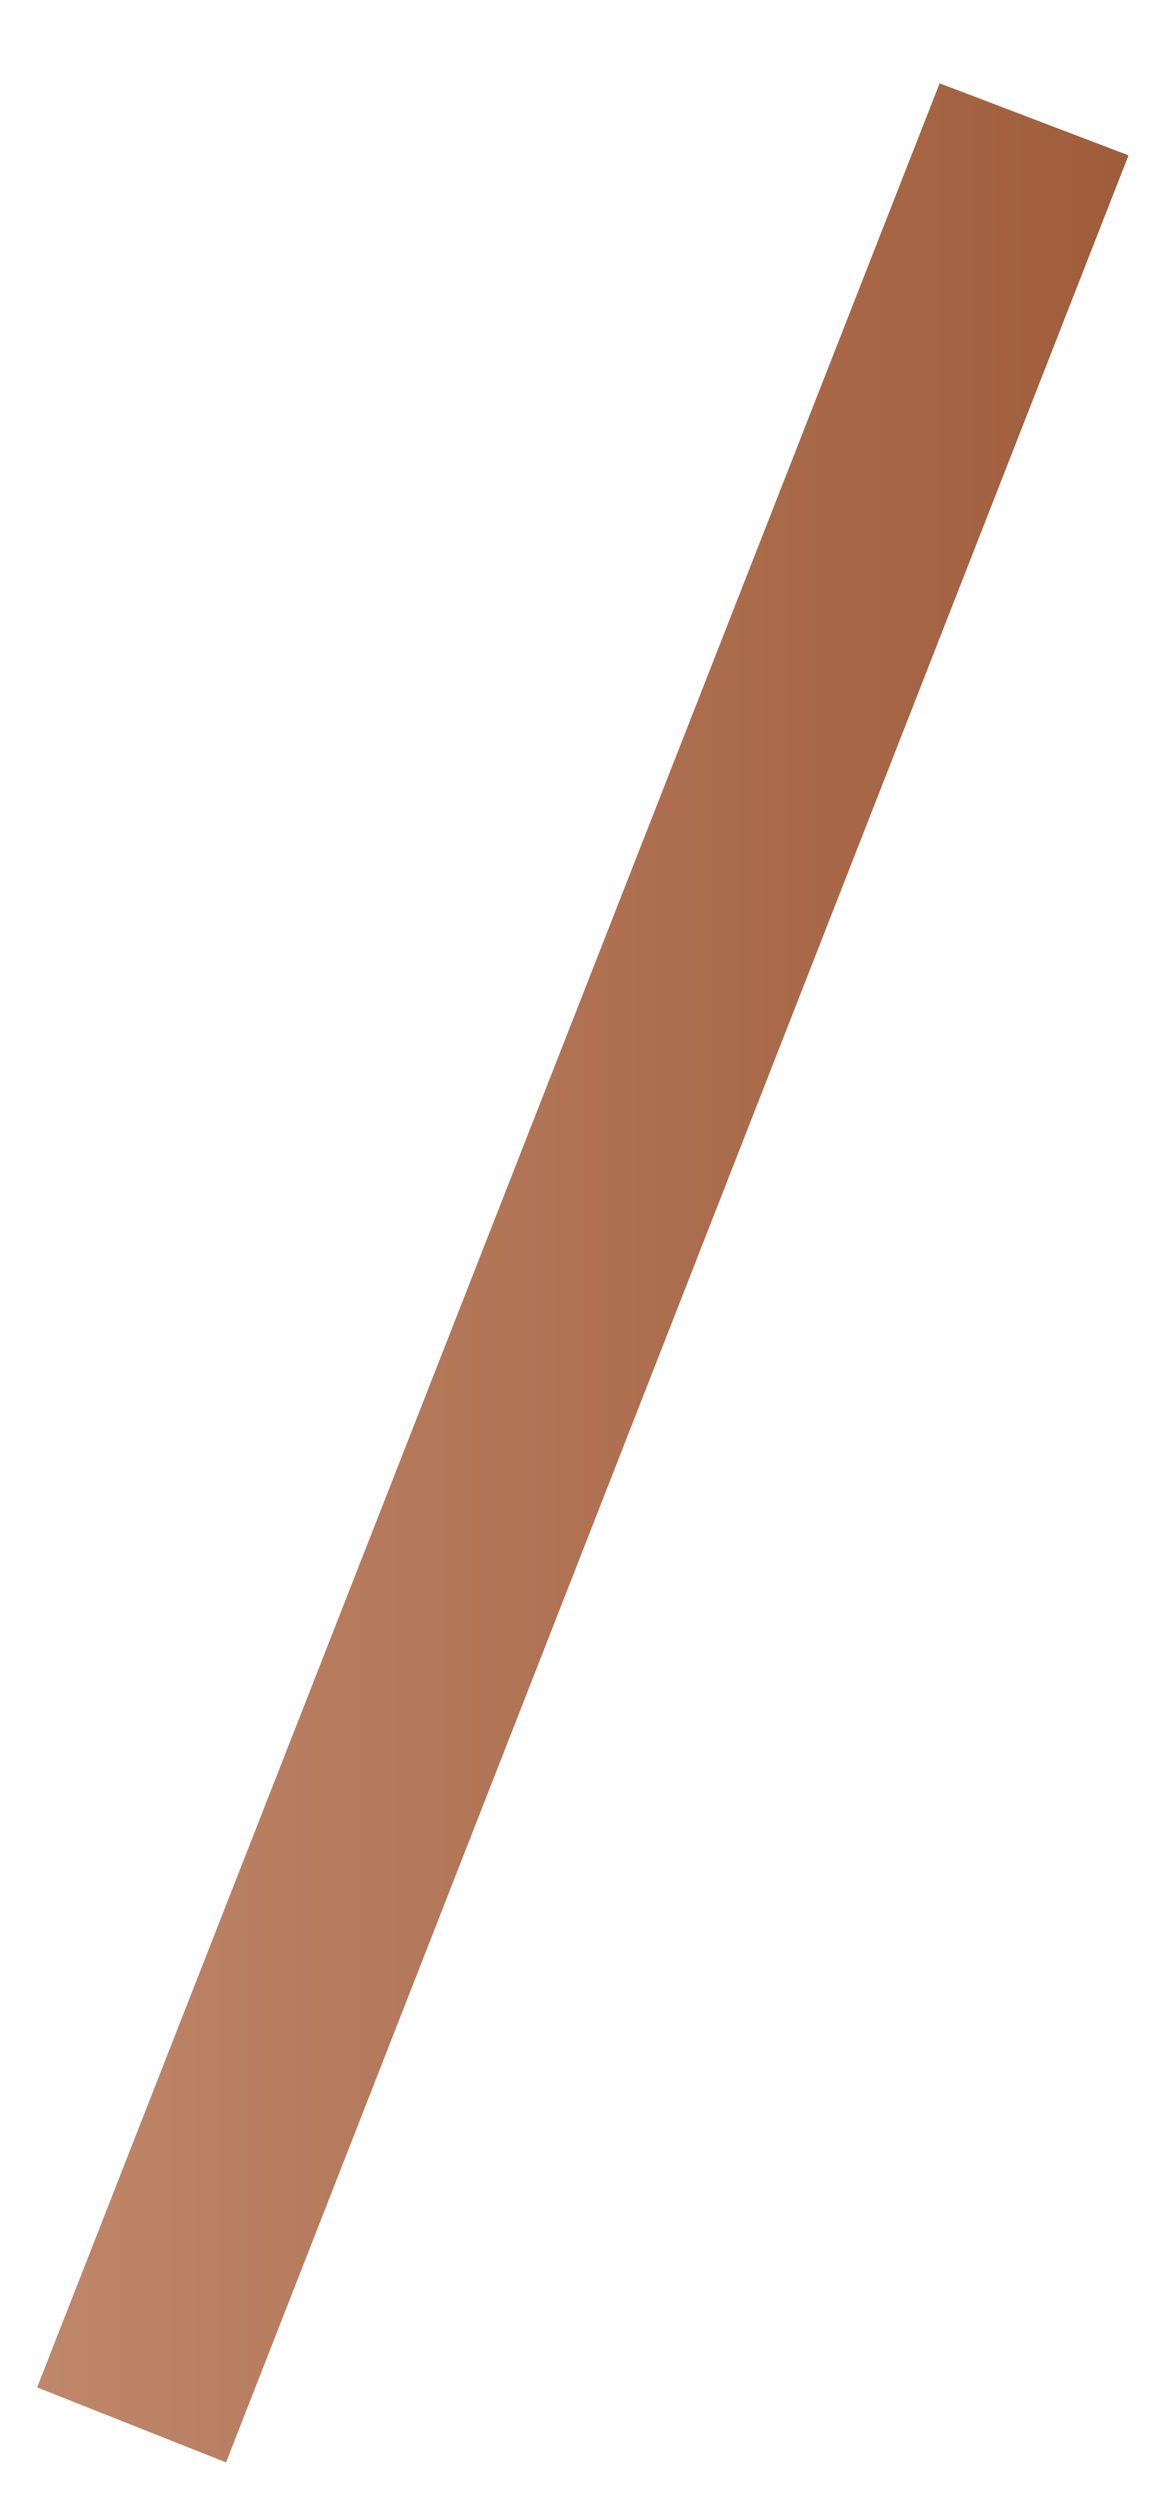<svg width="7" height="15" viewBox="0 0 7 15" fill="none" xmlns="http://www.w3.org/2000/svg">
<path d="M1.357 14.774L0.223 14.324L5.641 0.5L6.775 0.932L1.357 14.774Z" fill="url(#paint0_linear_12221_148)"/>
<defs>
<linearGradient id="paint0_linear_12221_148" x1="0" y1="8" x2="7" y2="8" gradientUnits="userSpaceOnUse">
<stop stop-color="#C0886C"/>
<stop offset="1" stop-color="#9E5B39"/>
</linearGradient>
</defs>
</svg>
